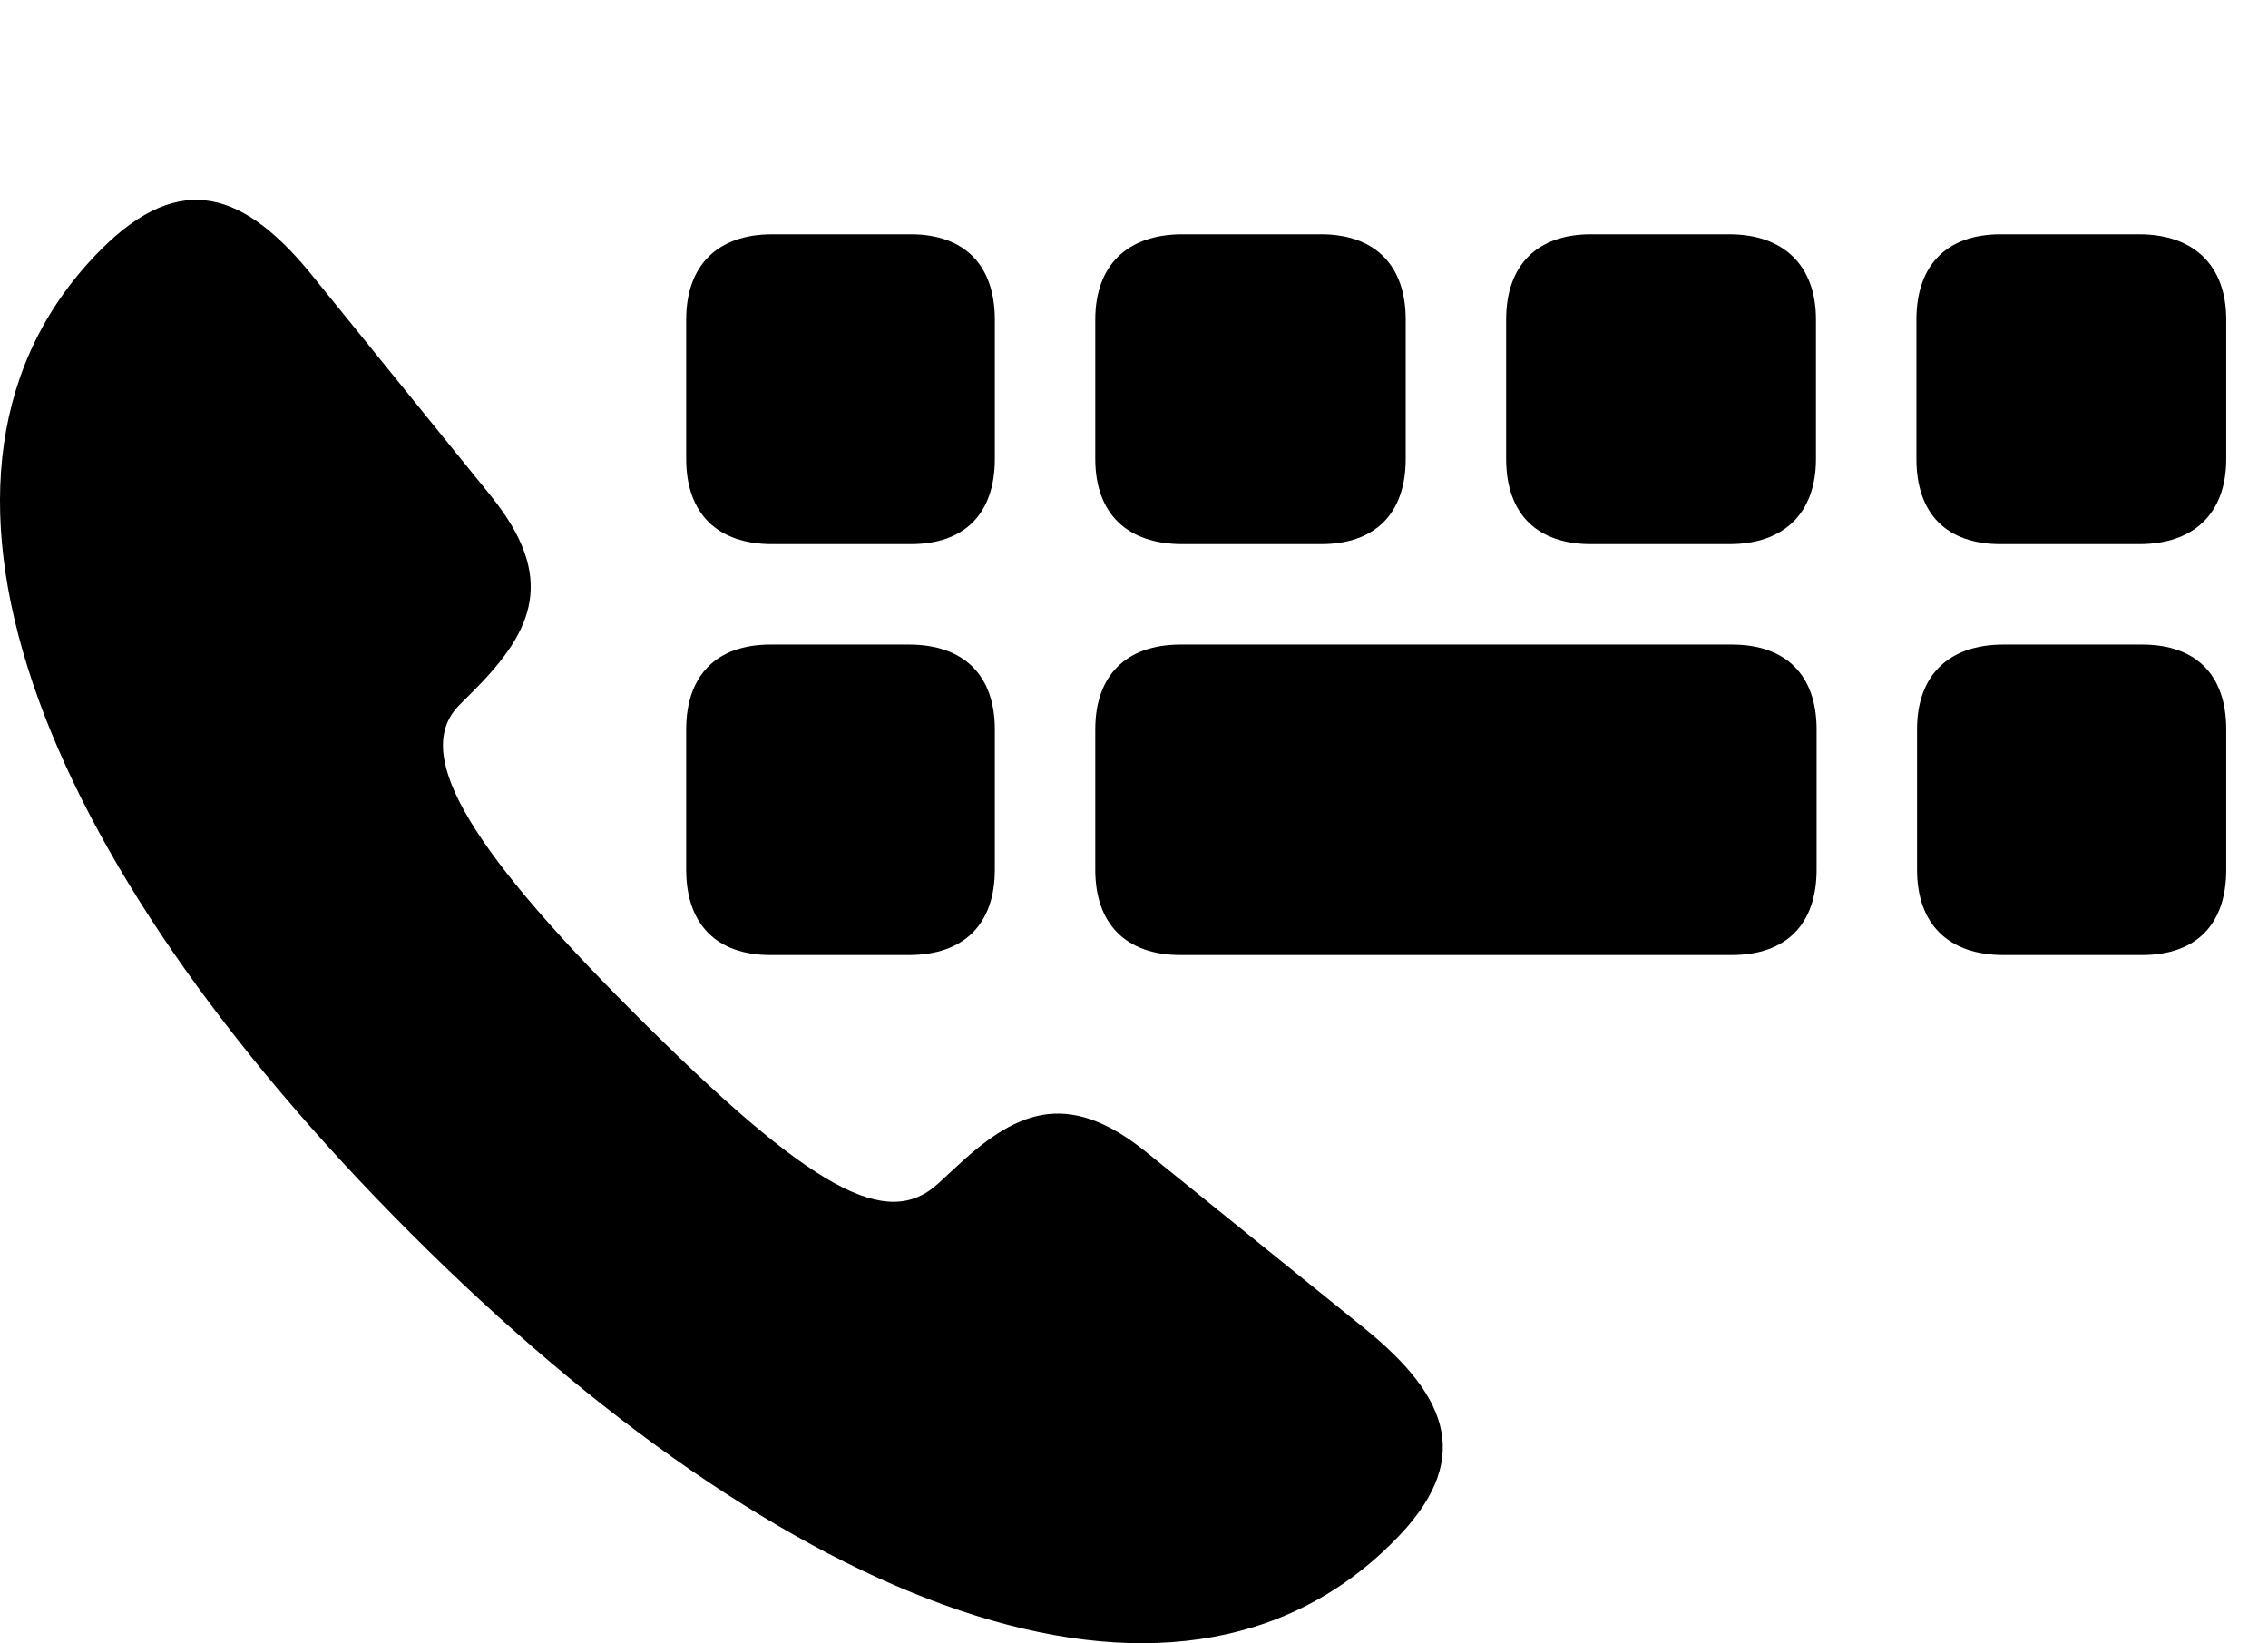 <svg version="1.1" xmlns="http://www.w3.org/2000/svg" xmlns:xlink="http://www.w3.org/1999/xlink" width="36.602" height="26.518" viewBox="0 0 36.602 26.518">
 <g>
  <rect height="26.518" opacity="0" width="36.602" x="0" y="0"/>
  <path d="M22.481 24.885C23.779 23.596 23.418 22.57 22.022 21.438L18.516 18.606C17.197 17.531 16.358 17.961 15.4 18.86L15.147 19.094C14.326 19.856 13.125 19.25 10.205 16.32C7.432 13.547 6.67 12.111 7.422 11.369L7.666 11.125C8.613 10.168 8.985 9.319 7.92 8L5.078 4.494C3.955 3.088 2.92 2.736 1.631 4.026C-1.914 7.58 0.576 13.85 6.621 19.895C12.666 25.949 18.945 28.43 22.481 24.885ZM12.461 8.781L14.697 8.781C15.566 8.781 16.055 8.293 16.055 7.404L16.055 5.158C16.055 4.279 15.566 3.781 14.697 3.781L12.461 3.781C11.582 3.781 11.074 4.279 11.074 5.158L11.074 7.404C11.074 8.293 11.582 8.781 12.461 8.781ZM19.082 8.781L21.319 8.781C22.188 8.781 22.686 8.293 22.686 7.404L22.686 5.158C22.686 4.279 22.188 3.781 21.319 3.781L19.082 3.781C18.194 3.781 17.676 4.279 17.676 5.158L17.676 7.404C17.676 8.293 18.194 8.781 19.082 8.781ZM25.674 8.781L27.91 8.781C28.779 8.781 29.307 8.293 29.307 7.404L29.307 5.158C29.307 4.279 28.779 3.781 27.91 3.781L25.674 3.781C24.805 3.781 24.307 4.279 24.307 5.158L24.307 7.404C24.307 8.293 24.805 8.781 25.674 8.781ZM32.285 8.781L34.522 8.781C35.401 8.781 35.928 8.293 35.928 7.404L35.928 5.158C35.928 4.279 35.401 3.781 34.522 3.781L32.285 3.781C31.416 3.781 30.928 4.279 30.928 5.158L30.928 7.404C30.928 8.293 31.416 8.781 32.285 8.781ZM12.432 15.412L14.668 15.412C15.557 15.412 16.055 14.914 16.055 14.035L16.055 11.77C16.055 10.9 15.557 10.402 14.668 10.402L12.432 10.402C11.563 10.402 11.074 10.9 11.074 11.77L11.074 14.035C11.074 14.914 11.563 15.412 12.432 15.412ZM19.053 15.412L27.949 15.412C28.828 15.412 29.317 14.914 29.317 14.035L29.317 11.77C29.317 10.9 28.828 10.402 27.949 10.402L19.053 10.402C18.174 10.402 17.676 10.9 17.676 11.77L17.676 14.035C17.676 14.914 18.174 15.412 19.053 15.412ZM32.334 15.412L34.57 15.412C35.449 15.412 35.928 14.914 35.928 14.035L35.928 11.77C35.928 10.9 35.449 10.402 34.57 10.402L32.334 10.402C31.445 10.402 30.938 10.9 30.938 11.77L30.938 14.035C30.938 14.914 31.445 15.412 32.334 15.412Z" fill="currentColor"/>
 </g>
</svg>
